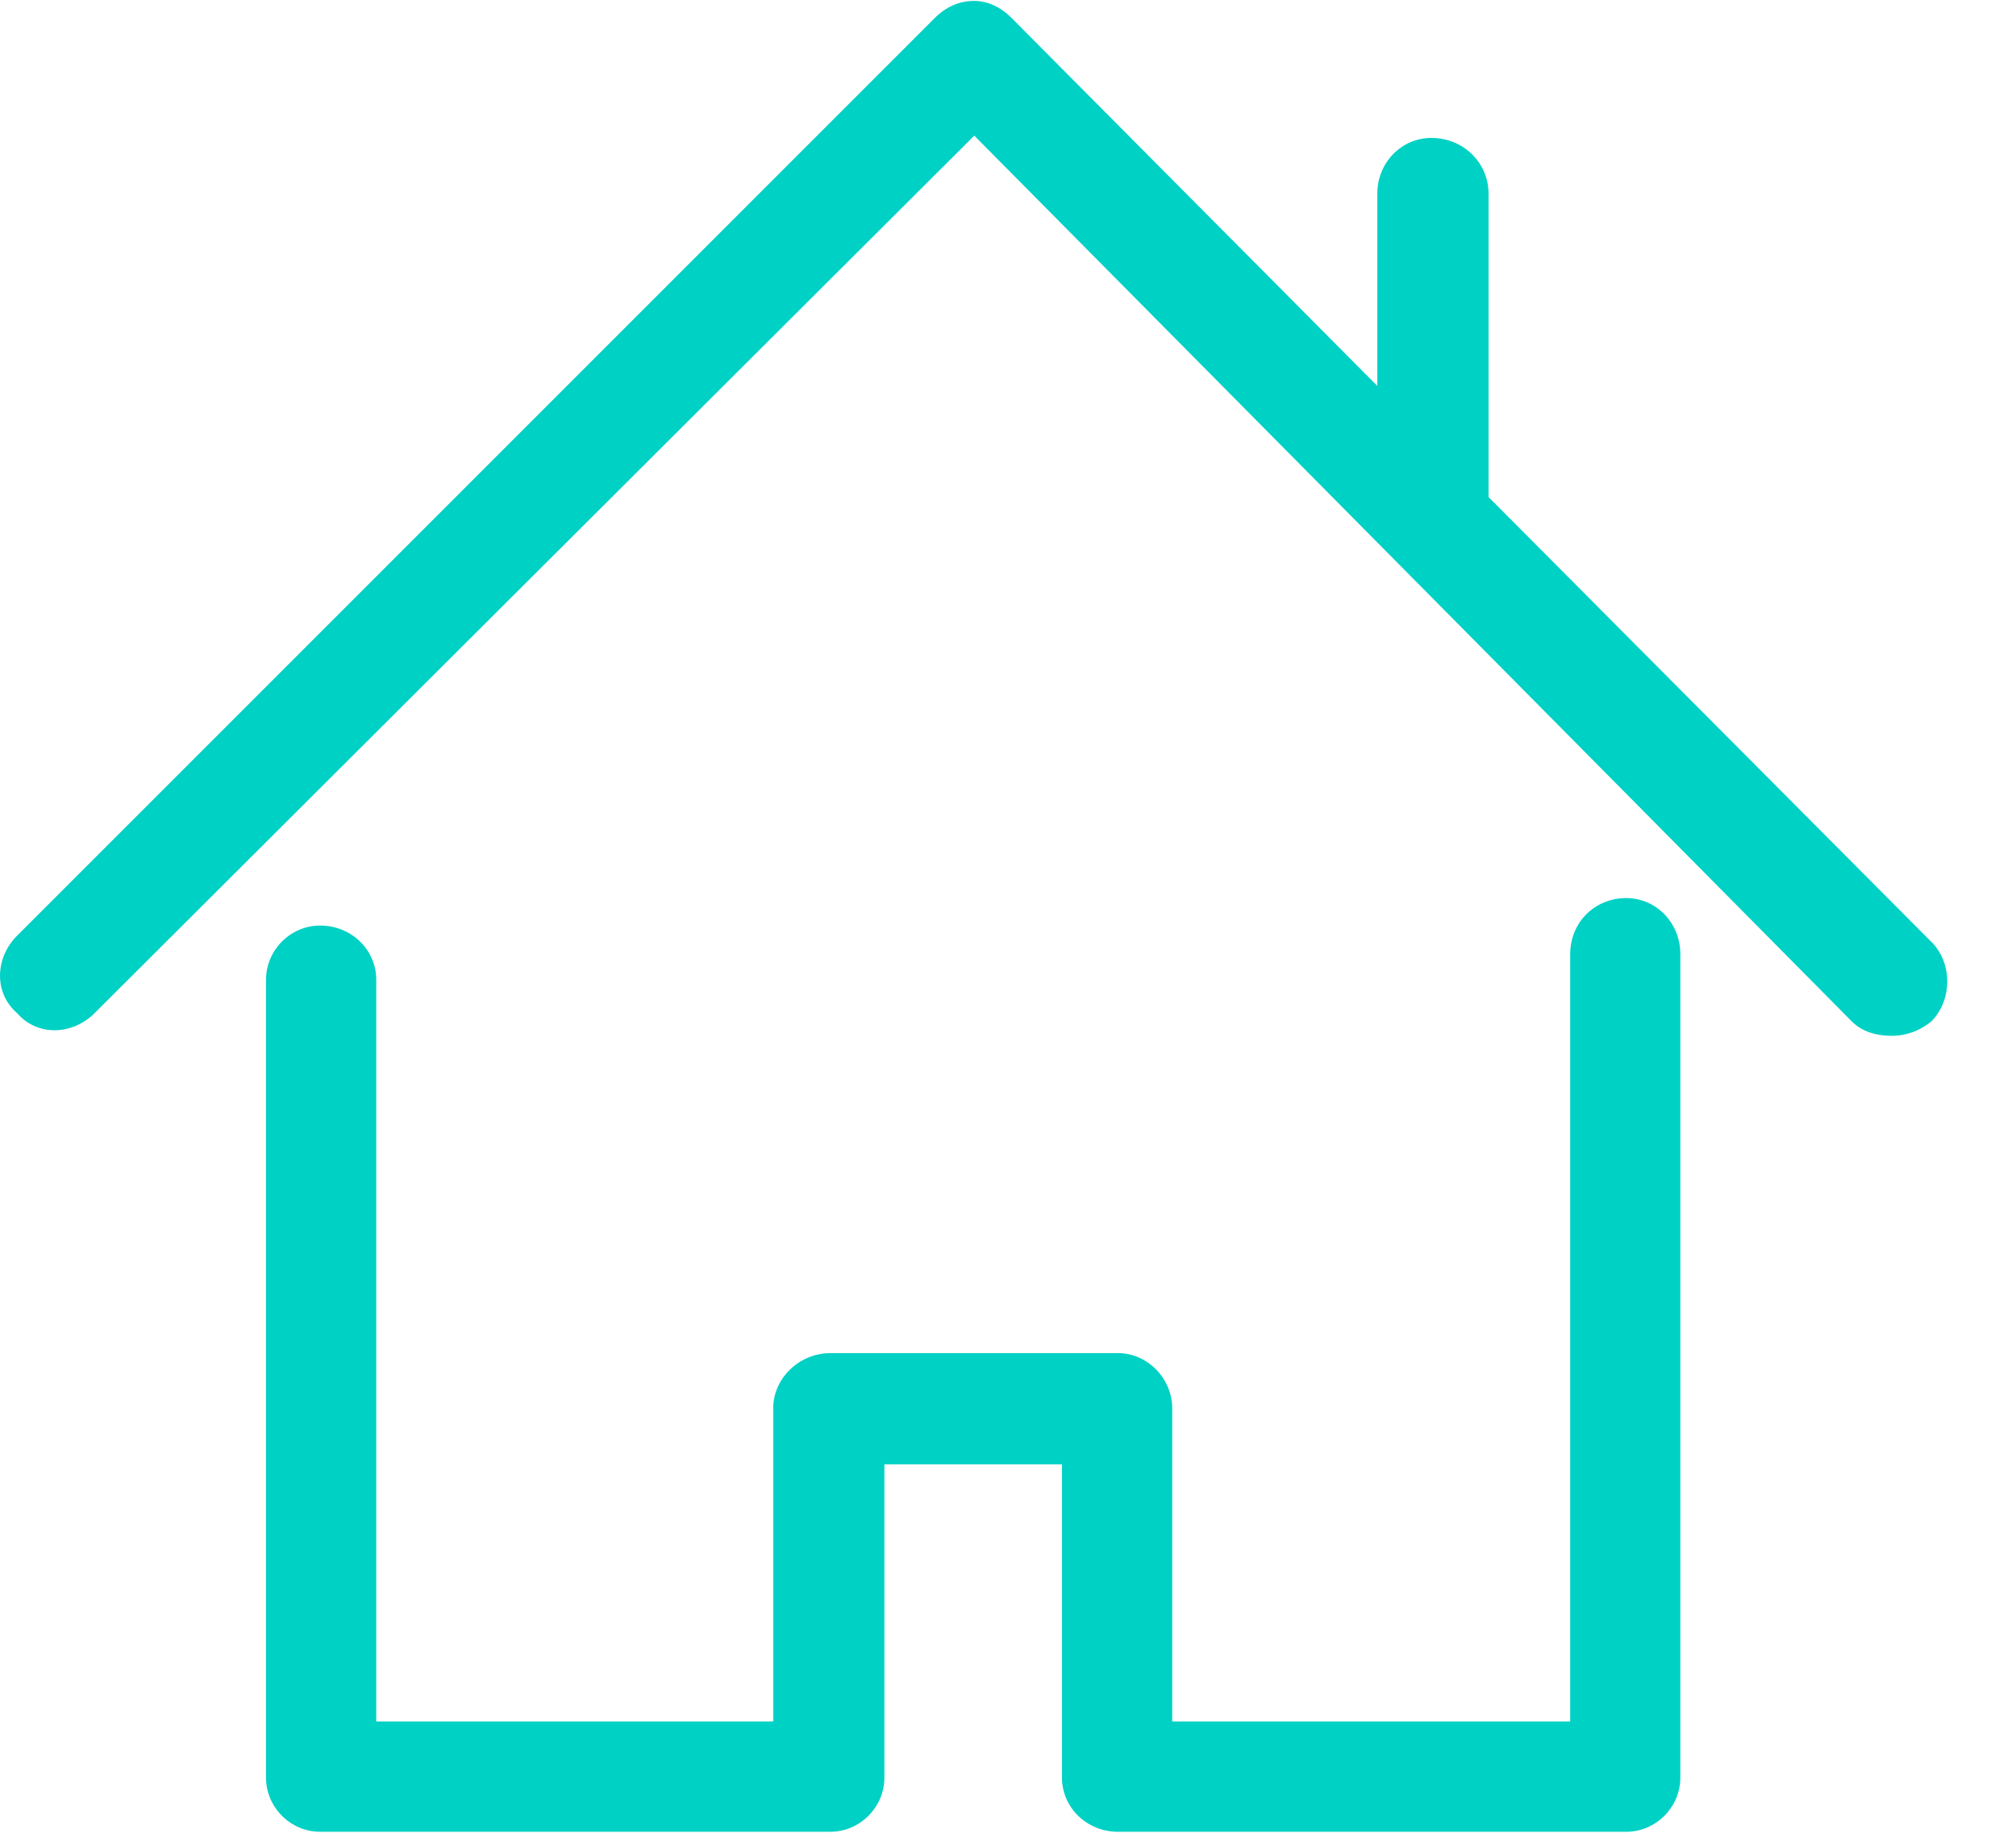 <svg xmlns="http://www.w3.org/2000/svg" width="22" height="20" viewBox="0 0 22 20">
    <g fill="#00D1C5">
        <path d="M17.747 9.8c-.345 0-.612.266-.612.613v8.372h-4.343v-3.419c0-.32-.268-.6-.59-.6h-3.14c-.346 0-.624.28-.624.6v3.419H4.106v-8.094c0-.323-.267-.591-.613-.591-.323 0-.59.268-.59.591v8.707c0 .323.267.591.59.591h5.568c.323 0 .59-.268.59-.591v-3.419h1.938v3.419c0 .323.267.591.612.591h5.546c.323 0 .59-.268.59-.591v-8.985c0-.347-.267-.613-.59-.613z"/>
        <path d="M21.076 10.278l-4.832-4.854V2.115c0-.344-.279-.61-.624-.61-.323 0-.59.266-.59.61v2.096L11.043.2c-.122-.124-.267-.19-.412-.19-.167 0-.312.068-.434.19L.187 10.21c-.241.24-.257.625 0 .846.222.257.605.24.845 0l9.6-9.576 9.576 9.666c.1.1.245.157.434.157.167 0 .312-.057.434-.157.223-.223.24-.627 0-.87z"/>
    </g>
</svg>

